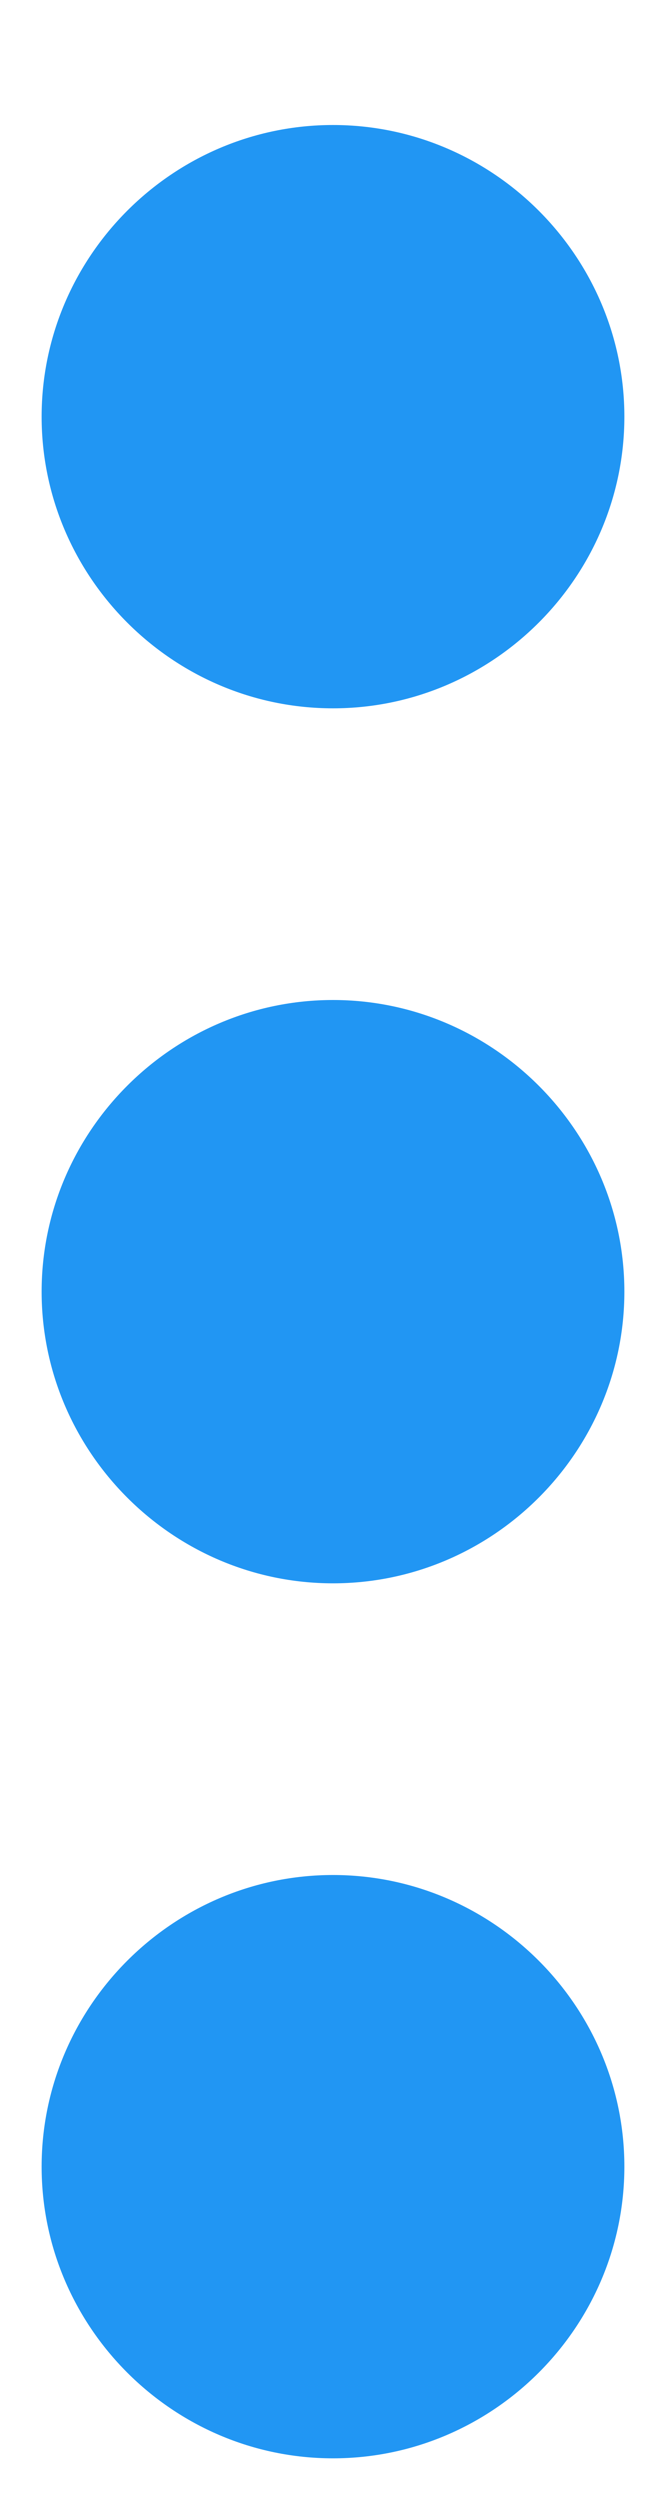 <svg xmlns="http://www.w3.org/2000/svg" width="4" height="15" viewBox="0 0 4 15">
    <path fill="#2196f3" fill-rule="nonzero" d="M3.75 2.5C3.75 1.538 2.962.75 2 .75S.25 1.538.25 2.5 1.038 4.25 2 4.25s1.75-.788 1.75-1.75zm0 10.5c0-.962-.788-1.75-1.75-1.75S.25 12.038.25 13s.788 1.75 1.75 1.75 1.75-.788 1.75-1.75zm0-5.25C3.75 6.788 2.962 6 2 6S.25 6.788.25 7.75 1.038 9.5 2 9.5s1.75-.788 1.75-1.75z"/>
</svg>
